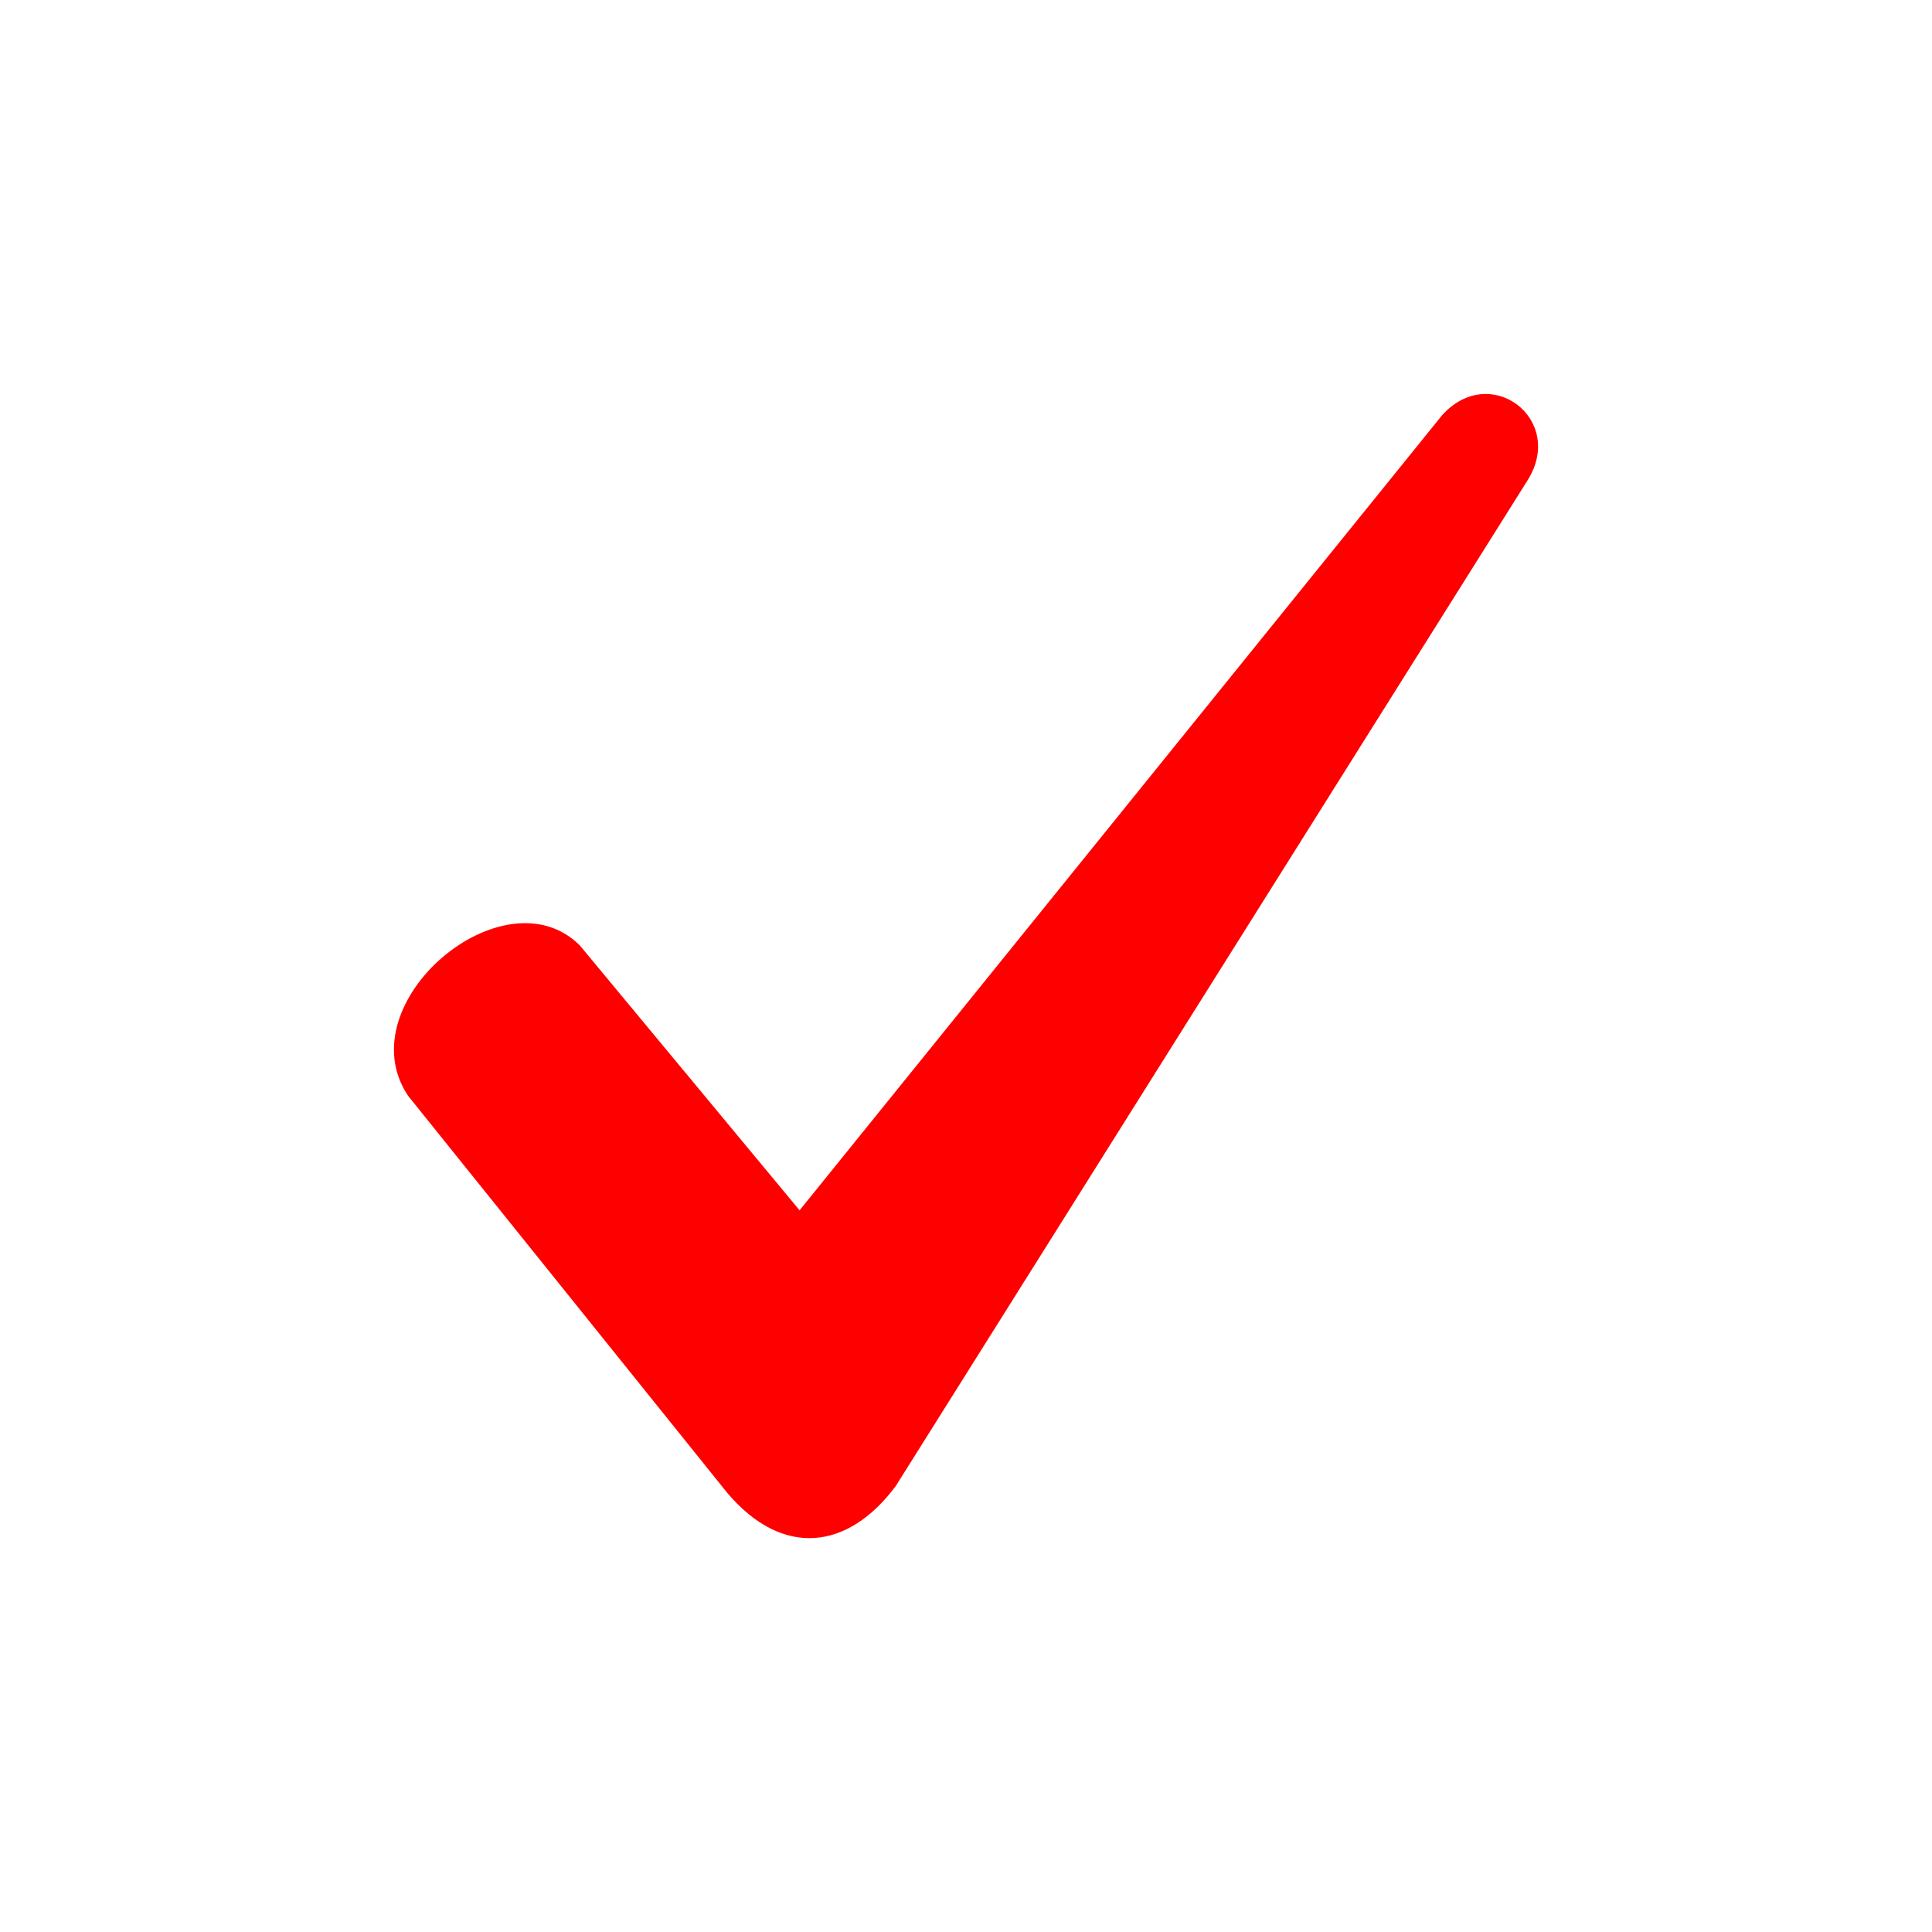 <svg width="22" height="22" viewBox="0 0 22 22" fill="none" xmlns="http://www.w3.org/2000/svg">
<g id="Inner Rectangle">
<rect x="0.097" y="0.098" width="21.806" height="21.806" rx="2"/>
<path id="Check" d="M6.602 10.765L9.105 13.782L16.42 4.73C16.967 4.118 17.828 4.77 17.398 5.464L10.2 16.922C9.653 17.656 8.91 17.738 8.284 17.003L4.646 12.477C3.941 11.417 5.741 9.909 6.602 10.765L6.602 10.765Z" fill="#FF0000" />
</g>
</svg>
